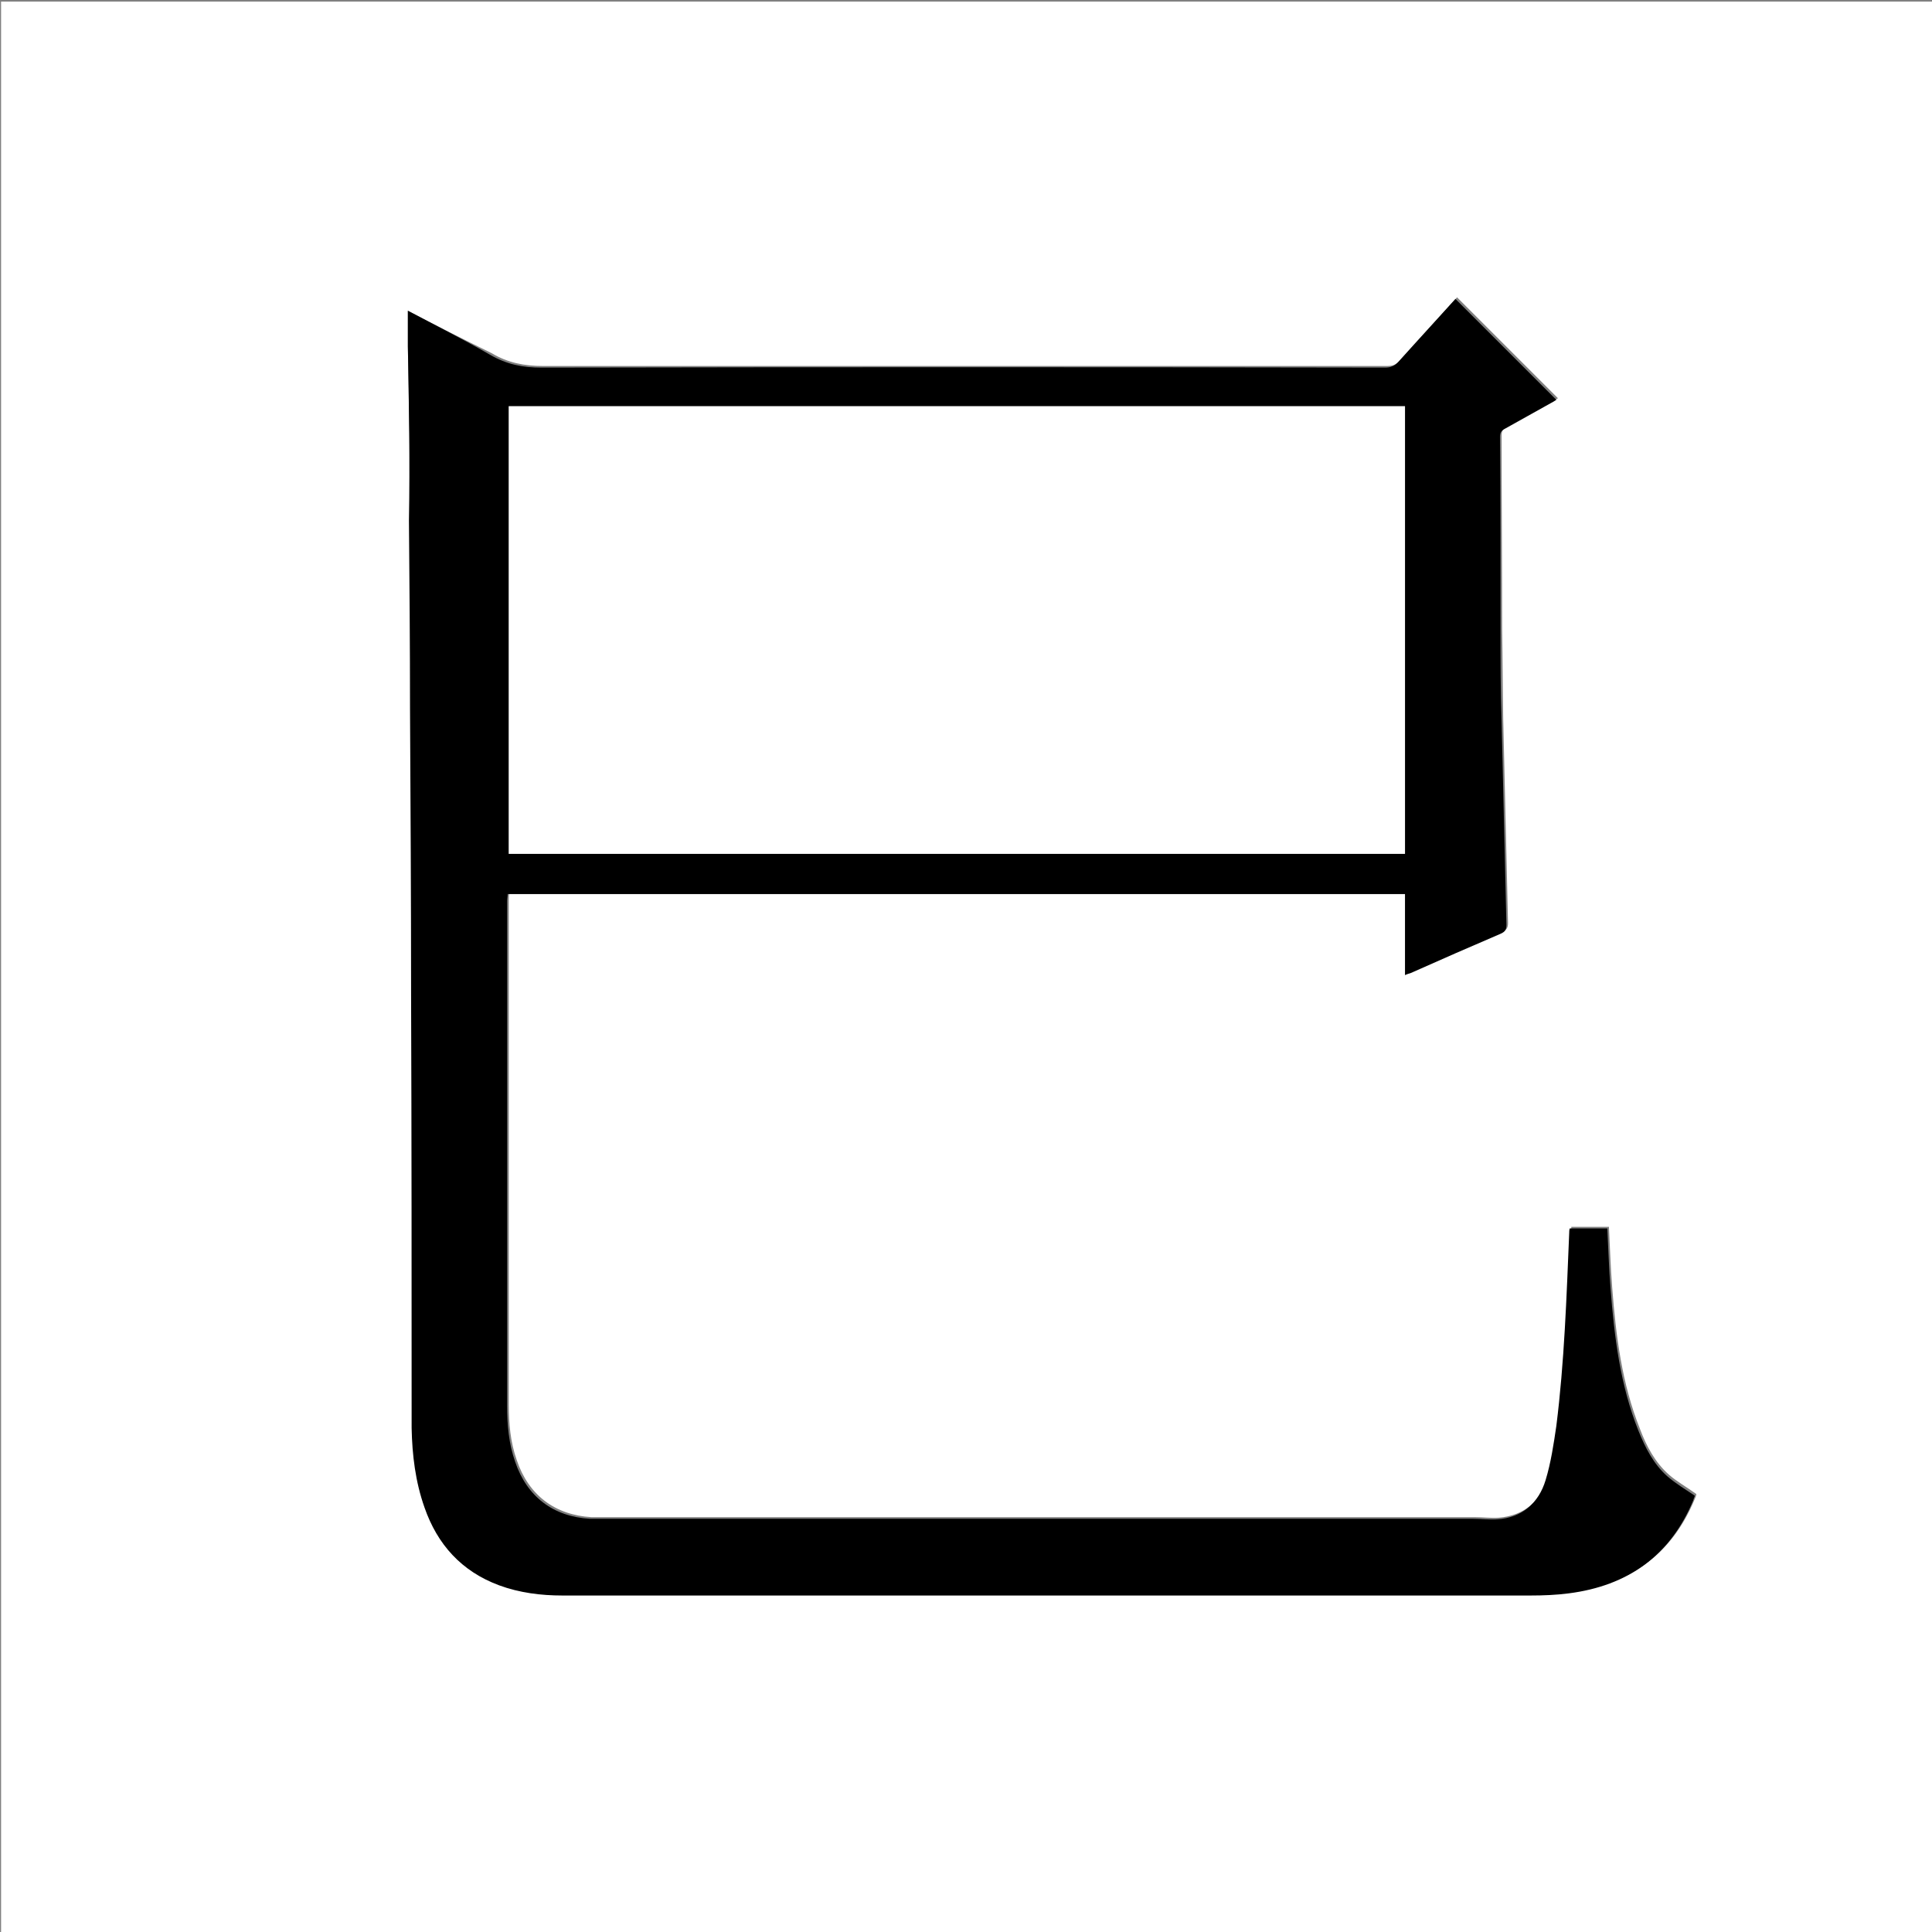 <?xml version="1.0" encoding="utf-8"?>
<!-- Generator: Adobe Illustrator 20.1.0, SVG Export Plug-In . SVG Version: 6.00 Build 0)  -->
<svg version="1.1" id="图层_1" xmlns="http://www.w3.org/2000/svg" xmlns:xlink="http://www.w3.org/1999/xlink" x="0px" y="0px"
	 viewBox="0 0 360 360" style="enable-background:new 0 0 360 360;" xml:space="preserve">
<rect x="0" y="0" width="360" height="360" fill="#808080" stroke="none"/>
<style type="text/css">
	.st0{fill:#FFFFFF;}
</style>
<g>
	<path class="st0" d="M0.2,360.5c0-120.1,0-240.2,0-360.2c120.1,0,240.2,0,360.2,0c0,120.1,0,240.2,0,360.2
		C240.4,360.5,120.3,360.5,0.2,360.5z M76,57.9c0,2.3,0,4.5,0,6.7c0.2,10.7,0.4,21.4,0.5,32.1c0.1,11.7,0.2,23.4,0.2,35
		c0.1,17.8,0.1,35.7,0.2,53.5c0,26.7,0.1,53.4,0.1,80.2c0,0.1,0,0.2,0,0.4c0.1,5.1,0.7,10,2.4,14.8c2.5,6.9,6.9,12,13.9,14.5
		c3.8,1.4,7.8,1.9,11.8,1.9c60.1,0,120.2,0,180.4,0c2.4,0,4.7-0.1,7.1-0.4c11-1.3,18.9-6.9,23.2-17.3c0.2-0.4,0.3-0.8,0.3-0.9
		c-1.8-1.3-3.6-2.3-5.1-3.6c-2.6-2.3-4.2-5.3-5.4-8.5c-3.4-8.5-4.5-17.4-5.2-26.5c-0.3-3.7-0.4-7.4-0.6-11.2c-2.3,0-4.7,0-7,0
		c0,0.3-0.1,0.6-0.1,0.8c-0.5,12-0.9,24-2.4,36c-0.4,3.4-1,6.8-2,10.1c-1.3,4.3-4.3,6.9-9,7.3c-1.5,0.1-3-0.1-4.5-0.1
		c-54.1,0-108.2,0-162.4,0c-0.7,0-1.4,0-2.2,0c-6.8-0.4-11.7-4.1-13.9-10.6c-1.2-3.4-1.5-6.9-1.5-10.4c0-31.4,0-62.7,0-94.1
		c0-0.4,0-0.8,0.1-1.3c55.8,0,111.4,0,167.2,0c0,5.1,0,10,0,15.1c0.5-0.2,0.8-0.3,1.1-0.4c5.6-2.4,11.1-4.9,16.7-7.3
		c0.8-0.4,1.1-0.8,1.1-1.7c-0.3-12.7-0.6-25.3-0.9-38c-0.1-5.6-0.1-11.2-0.2-16.8c0-12-0.1-24.1-0.1-36.1c0-0.7,0.2-1.1,0.9-1.5
		c2.9-1.6,5.7-3.2,8.6-4.8c0.4-0.2,0.7-0.4,1-0.6c-6.3-6.3-12.6-12.6-18.8-18.8c-3.5,3.9-7.2,7.8-10.7,11.8c-0.7,0.8-1.3,1-2.4,1
		c-52.4,0-104.8,0-157.2,0c-3.5,0-6.6-0.6-9.6-2.4C86.3,63.2,81.1,60.6,76,57.9z"/>
	<path d="M76,57.9c5.1,2.7,10.3,5.3,15.3,8.2c3.1,1.8,6.1,2.4,9.6,2.4c52.4-0.1,104.8-0.1,157.2,0c1,0,1.7-0.3,2.4-1
		c3.6-4,7.2-7.9,10.7-11.8c6.3,6.3,12.5,12.5,18.8,18.8c-0.3,0.2-0.6,0.4-1,0.6c-2.9,1.6-5.7,3.2-8.6,4.8c-0.6,0.3-0.9,0.7-0.9,1.5
		c0.1,12,0.1,24.1,0.1,36.1c0,5.6,0,11.2,0.2,16.8c0.3,12.7,0.6,25.3,0.9,38c0,0.9-0.2,1.3-1.1,1.7c-5.6,2.4-11.1,4.8-16.7,7.3
		c-0.3,0.1-0.7,0.2-1.1,0.4c0-5.1,0-10.1,0-15.1c-55.8,0-111.4,0-167.2,0c0,0.4-0.1,0.8-0.1,1.3c0,31.4,0,62.7,0,94.1
		c0,3.5,0.3,7,1.5,10.4c2.2,6.5,7.1,10.2,13.9,10.6c0.7,0,1.4,0,2.2,0c54.1,0,108.2,0,162.4,0c1.5,0,3,0.2,4.5,0.1
		c4.6-0.3,7.7-3,9-7.3c1-3.3,1.5-6.7,2-10.1c1.5-11.9,1.9-24,2.4-36c0-0.2,0-0.5,0.1-0.8c2.3,0,4.7,0,7,0c0.2,3.8,0.3,7.5,0.6,11.2
		c0.7,9,1.8,18,5.2,26.5c1.3,3.2,2.8,6.2,5.4,8.5c1.5,1.3,3.3,2.4,5.1,3.6c0,0.1-0.2,0.5-0.3,0.9c-4.3,10.3-12.2,15.9-23.2,17.3
		c-2.3,0.3-4.7,0.4-7.1,0.4c-60.1,0-120.2,0-180.4,0c-4,0-8-0.5-11.8-1.9c-7-2.6-11.5-7.6-13.9-14.5c-1.7-4.8-2.3-9.8-2.4-14.8
		c0-0.1,0-0.2,0-0.4c0-26.7,0-53.4-0.1-80.2c0-17.8-0.1-35.7-0.2-53.5c0-11.7-0.1-23.4-0.2-35C76.4,86,76.2,75.3,76,64.5
		C76,62.4,76,60.2,76,57.9z M261.8,159.1c0-27.9,0-55.6,0-83.4c-55.7,0-111.4,0-167,0c0,27.8,0,55.6,0,83.4
		C150.4,159.1,206.1,159.1,261.8,159.1z"/>
	<path class="st0" d="M261.8,159.1c-55.7,0-111.4,0-167,0c0-27.8,0-55.6,0-83.4c55.7,0,111.3,0,167,0
		C261.8,103.4,261.8,131.2,261.8,159.1z"/>
</g>
</svg>
